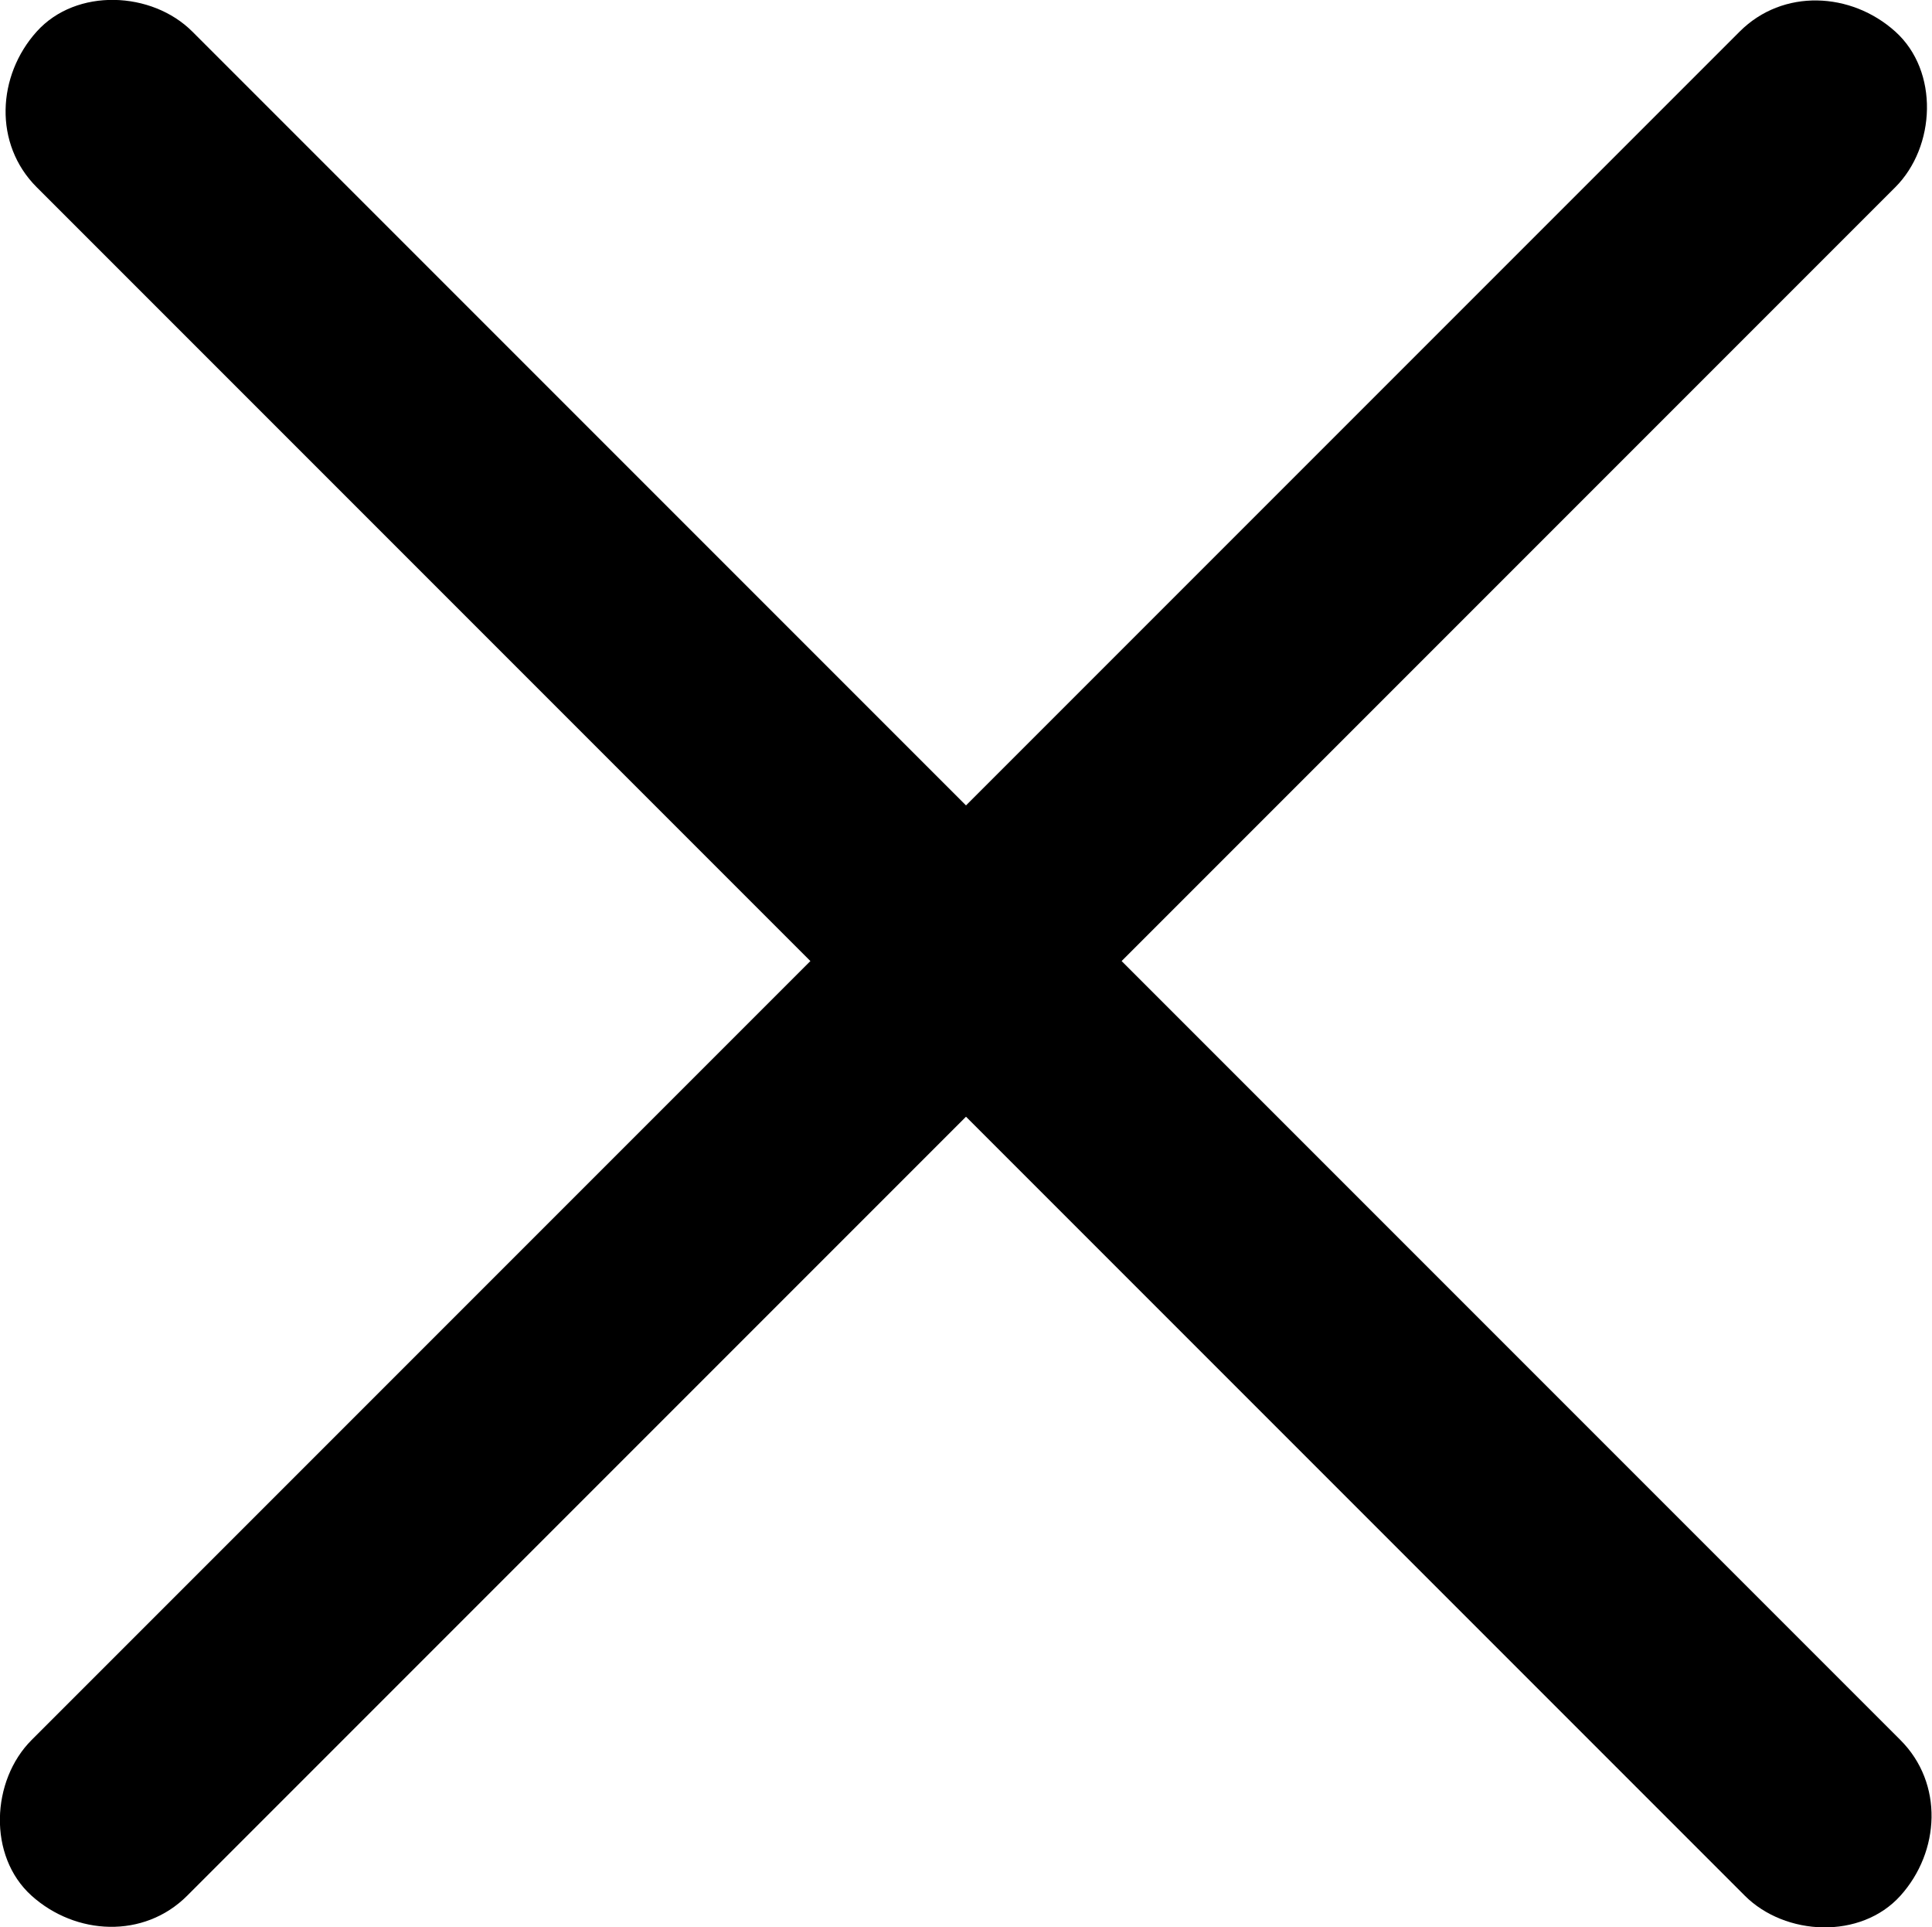 <?xml version="1.0" encoding="utf-8"?>
<!-- Generator: Adobe Illustrator 23.0.3, SVG Export Plug-In . SVG Version: 6.00 Build 0)  -->
<svg version="1.1" id="Layer_1" xmlns="http://www.w3.org/2000/svg" xmlns:xlink="http://www.w3.org/1999/xlink" x="0px" y="0px"
	 viewBox="0 0 263.2 262.5" style="enable-background:new 0 0 263.2 262.5;" xml:space="preserve">
<g>
	<path d="M258.9,237c-26.2-26.2-52.5-52.5-78.8-78.8C138.3,116.4,96.5,74.6,54.7,32.8c-9.5-9.5-19-19-28.5-28.5
		c-5.5-5.5-15.8-6-21.2,0s-5.9,15.3,0,21.2c26.2,26.2,52.5,52.5,78.8,78.8c41.8,41.8,83.6,83.6,125.4,125.4c9.5,9.5,19,19,28.5,28.5
		c5.5,5.5,15.8,6,21.2,0C264.3,252.2,264.8,242.9,258.9,237L258.9,237z"/>
	<path d="M237,4.3c-26.2,26.2-52.5,52.5-78.8,78.8c-41.8,41.8-83.6,83.6-125.4,125.4c-9.5,9.5-19,19-28.5,28.5
		c-5.5,5.5-6,15.8,0,21.2c6,5.4,15.3,5.9,21.2,0c26.2-26.2,52.5-52.5,78.8-78.8c41.8-41.8,83.6-83.6,125.4-125.4
		c9.5-9.5,19-19,28.5-28.5c5.5-5.5,6-15.8,0-21.2S242.9-1.6,237,4.3L237,4.3z"/>
</g>
</svg>
